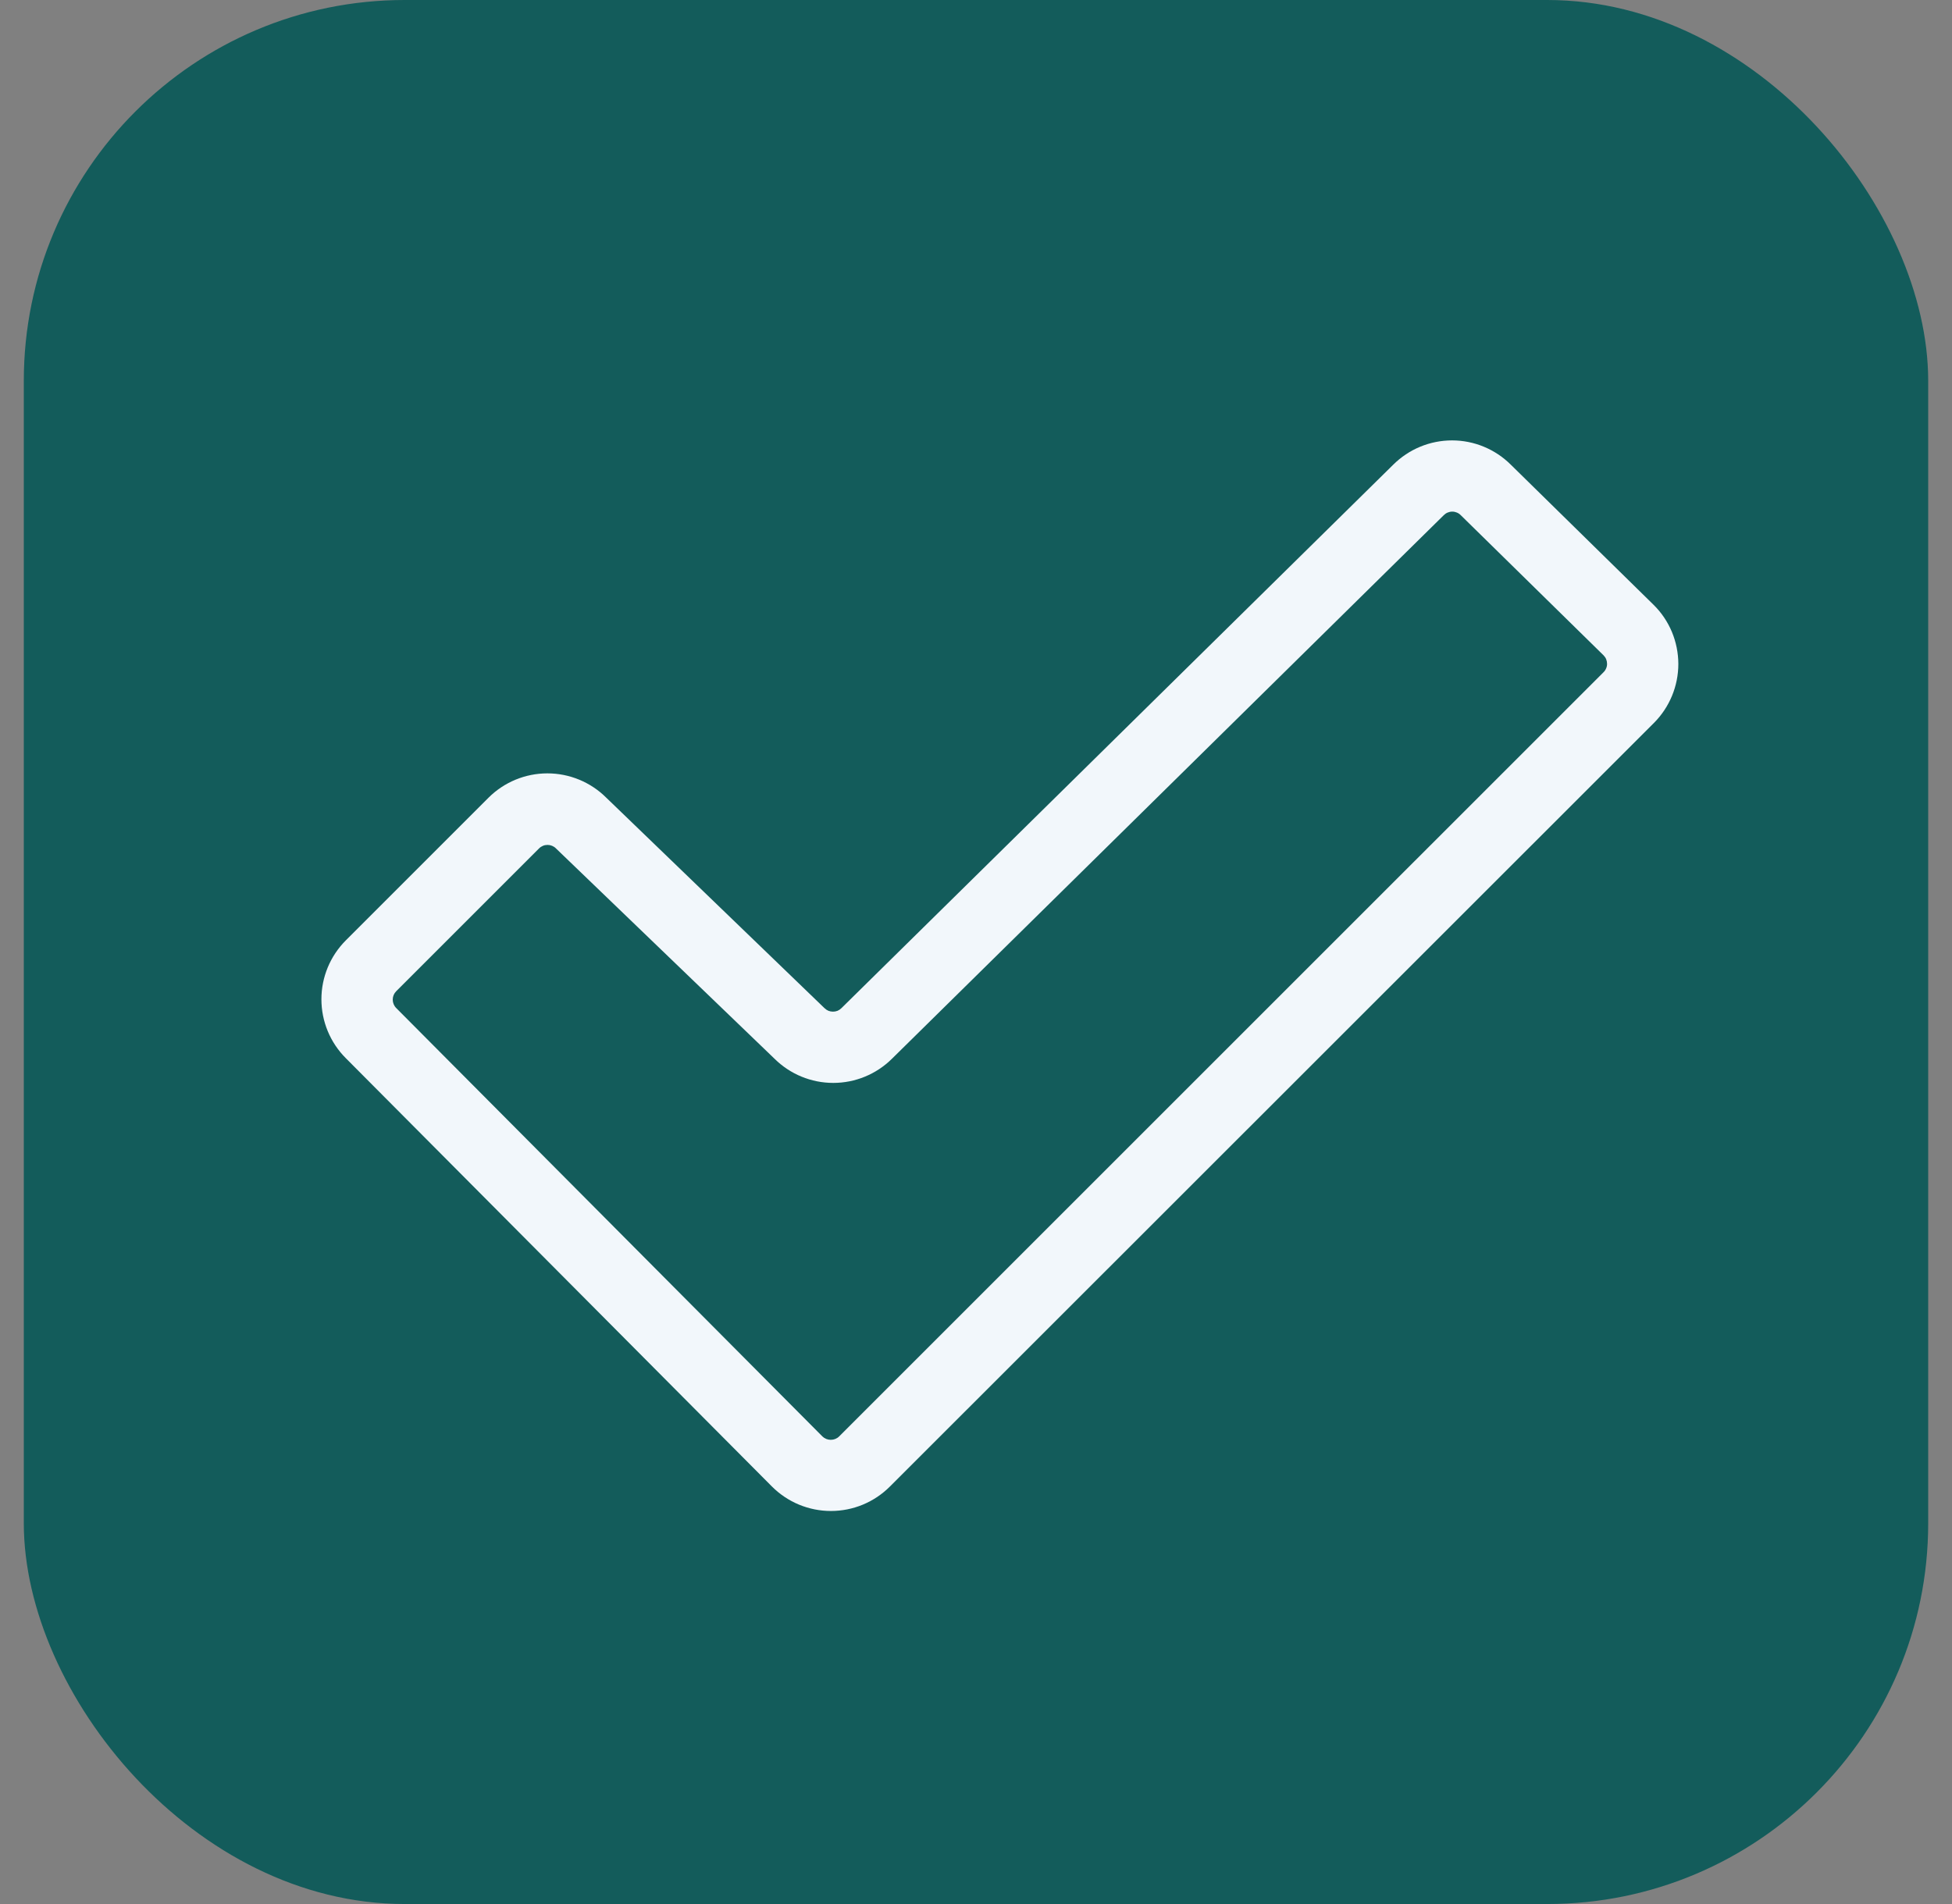 <svg width="41" height="40" viewBox="0 0 41 40" fill="none" xmlns="http://www.w3.org/2000/svg">
<rect x="0" y="0" width="41" height="40" fill="#808080" stroke="none"/>
<rect x="0.5" width="40" height="40" rx="8" fill="#135C5B"/>
<path d="M34.734 12.708L31.734 9.763C31.406 9.436 30.962 9.252 30.499 9.252C30.035 9.252 29.591 9.436 29.263 9.763L17.673 21.18C17.65 21.203 17.622 21.222 17.592 21.235C17.561 21.247 17.529 21.253 17.496 21.253C17.463 21.253 17.431 21.247 17.4 21.235C17.37 21.222 17.342 21.203 17.319 21.18L17.308 21.17L12.732 16.756C12.404 16.43 11.96 16.247 11.497 16.247C11.035 16.247 10.591 16.43 10.263 16.756L7.263 19.756C6.935 20.085 6.751 20.529 6.751 20.993C6.751 21.457 6.935 21.902 7.263 22.23L16.215 31.23C16.378 31.393 16.571 31.522 16.783 31.61C16.996 31.698 17.223 31.743 17.453 31.743C17.683 31.743 17.91 31.698 18.123 31.61C18.335 31.522 18.528 31.393 18.691 31.23L34.739 15.188C34.902 15.025 35.031 14.831 35.119 14.618C35.207 14.405 35.252 14.177 35.252 13.947C35.251 13.716 35.205 13.488 35.117 13.276C35.028 13.063 34.898 12.87 34.734 12.708ZM33.678 14.125L17.625 30.177C17.579 30.223 17.516 30.248 17.45 30.248C17.384 30.248 17.321 30.223 17.274 30.177L8.322 21.177C8.275 21.13 8.249 21.066 8.249 21C8.249 20.934 8.275 20.871 8.322 20.824L11.322 17.824C11.345 17.8 11.373 17.782 11.404 17.769C11.434 17.756 11.467 17.75 11.501 17.75C11.566 17.75 11.63 17.776 11.677 17.823L11.687 17.833L16.269 22.243C16.597 22.568 17.04 22.75 17.502 22.75C17.963 22.75 18.406 22.568 18.734 22.243L30.324 10.824C30.348 10.8 30.375 10.781 30.406 10.768C30.437 10.755 30.47 10.748 30.504 10.748C30.537 10.748 30.57 10.755 30.601 10.768C30.632 10.781 30.66 10.8 30.683 10.824L33.683 13.769C33.706 13.793 33.725 13.82 33.737 13.851C33.749 13.882 33.755 13.915 33.755 13.948C33.755 13.981 33.748 14.014 33.734 14.044C33.721 14.075 33.702 14.102 33.678 14.125Z" fill="#F2F7FB"/>
</svg>
